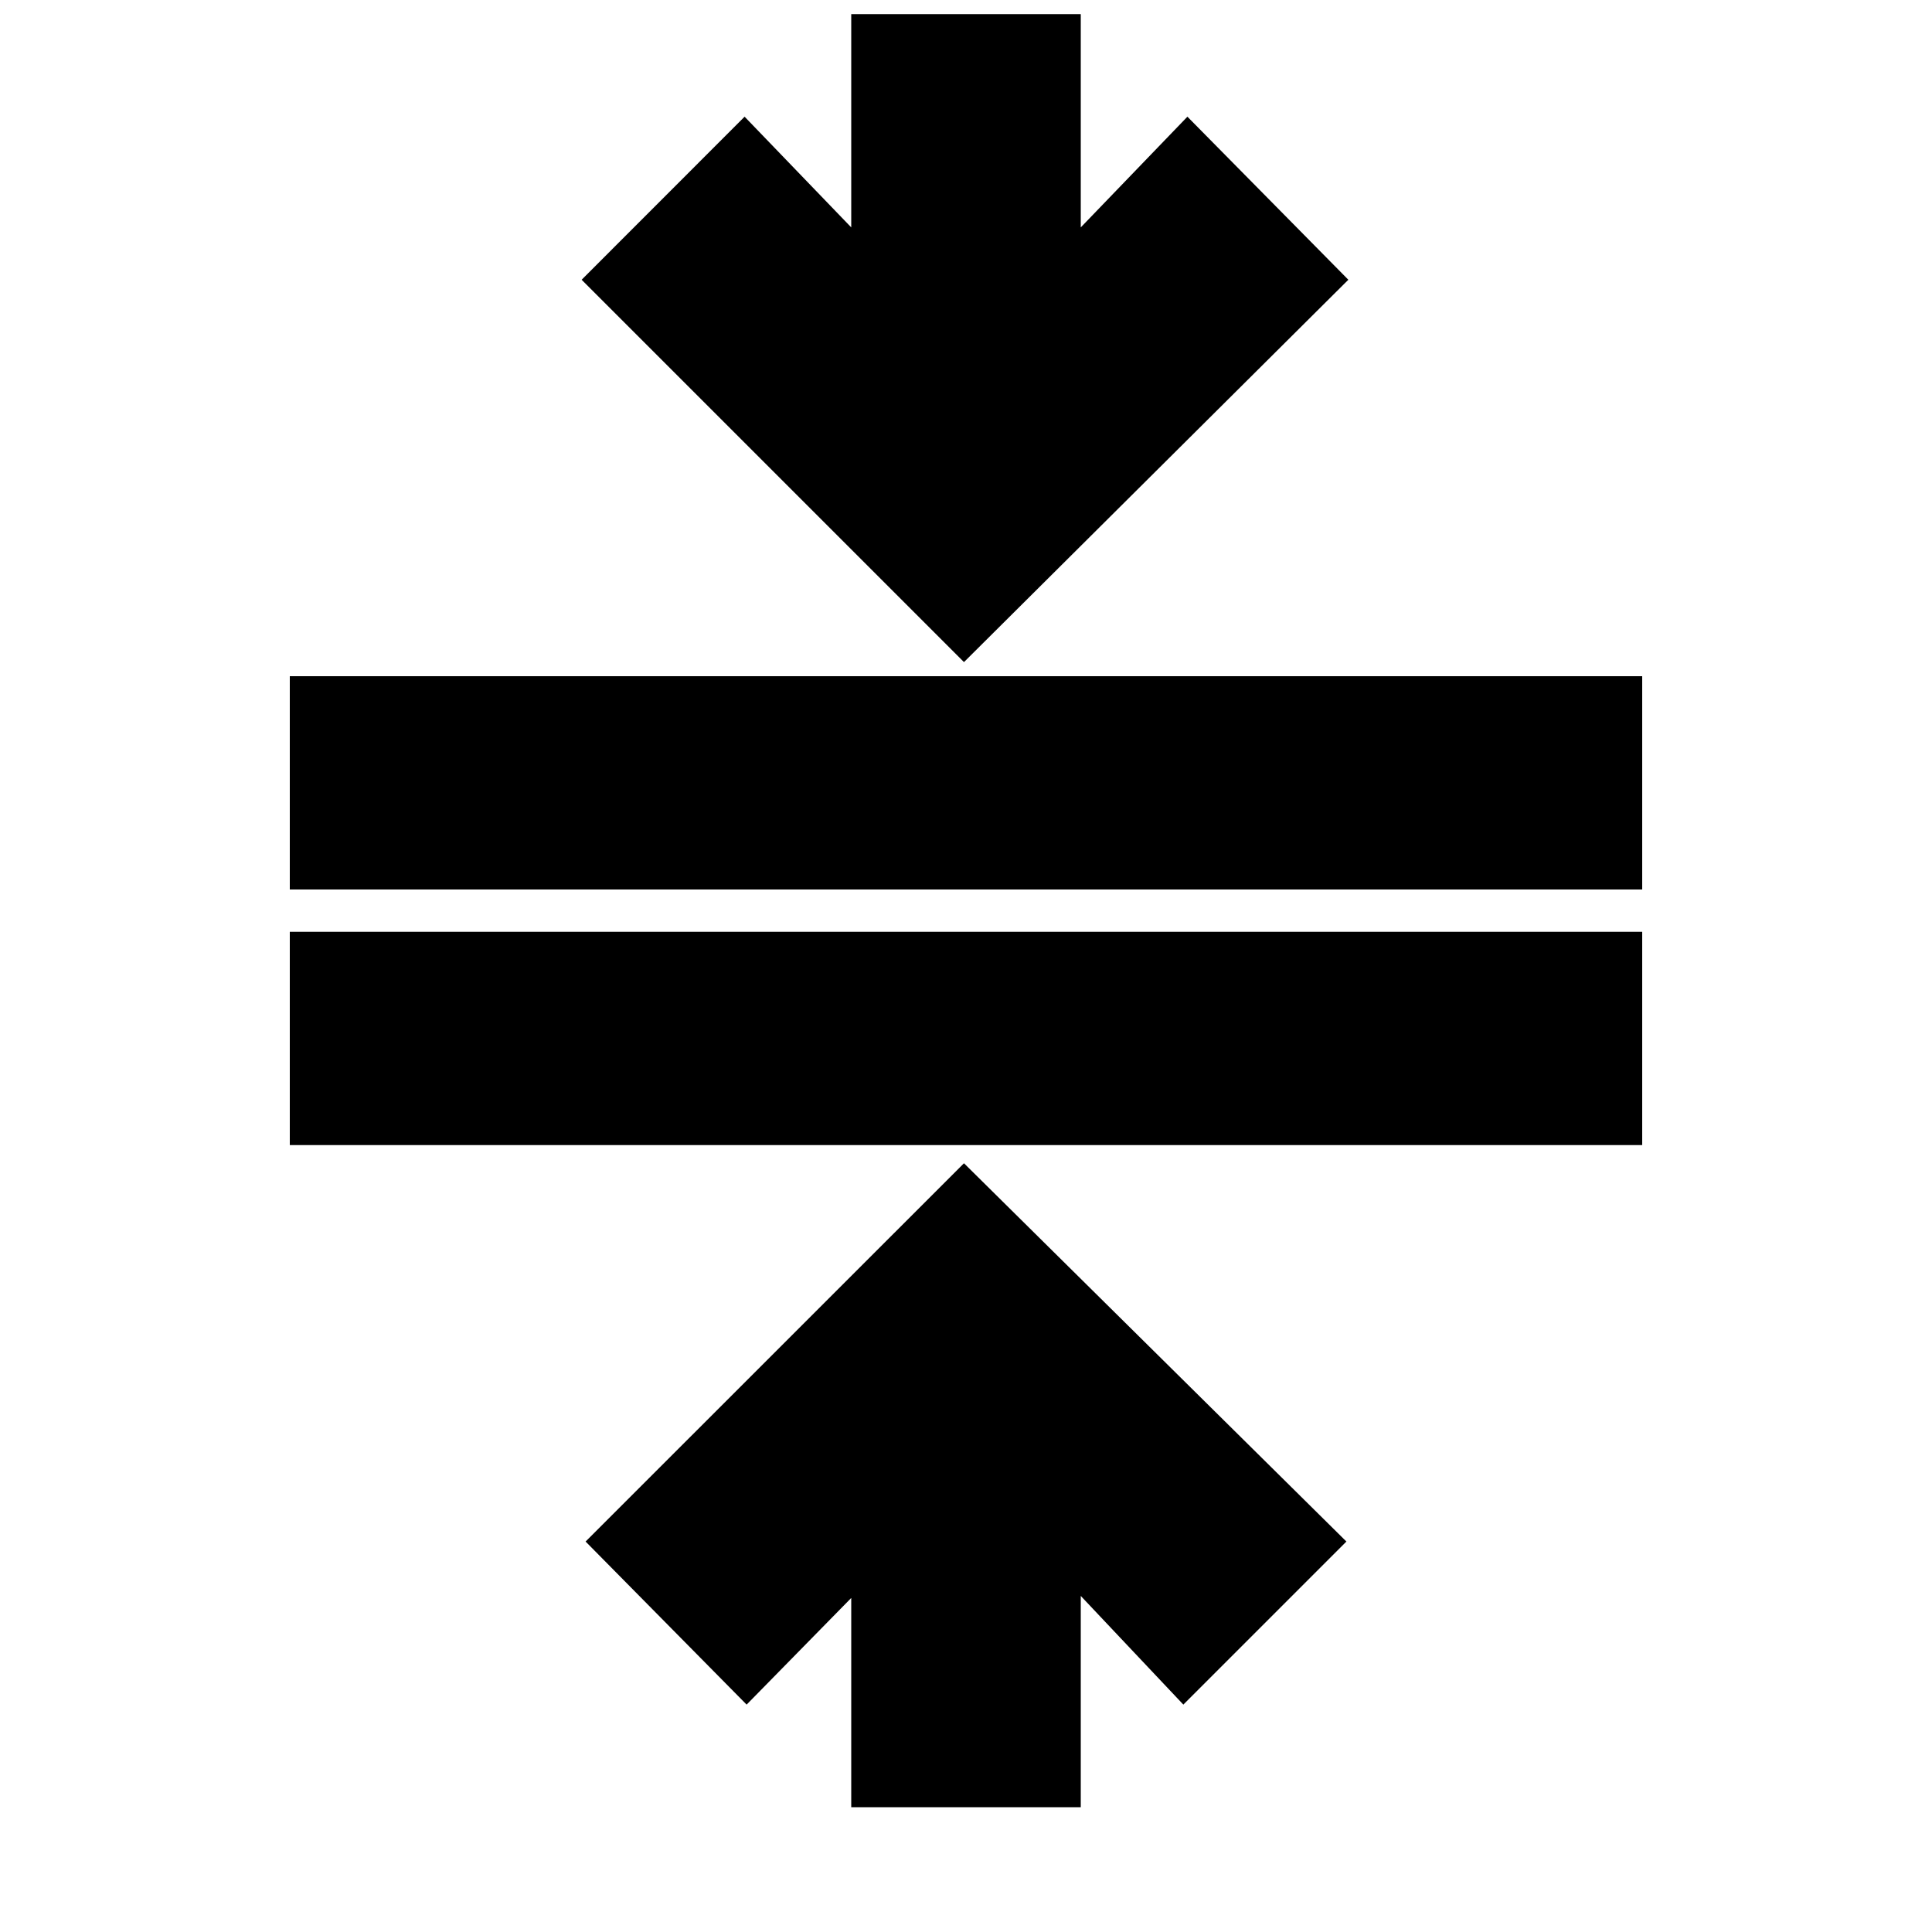<svg xmlns="http://www.w3.org/2000/svg" height="20" width="20"><path d="M8.812 18.708V16.542L7.729 17.646L6.062 15.958L9.979 12.042L13.938 15.958L12.25 17.646L11.188 16.521V18.708ZM3 11.854V9.646H17V11.854ZM3 9.208V7H17V9.208ZM9.979 6.854 6.021 2.896 7.708 1.208 8.812 2.354V0.146H11.188V2.354L12.292 1.208L13.958 2.896Z"/></svg>
